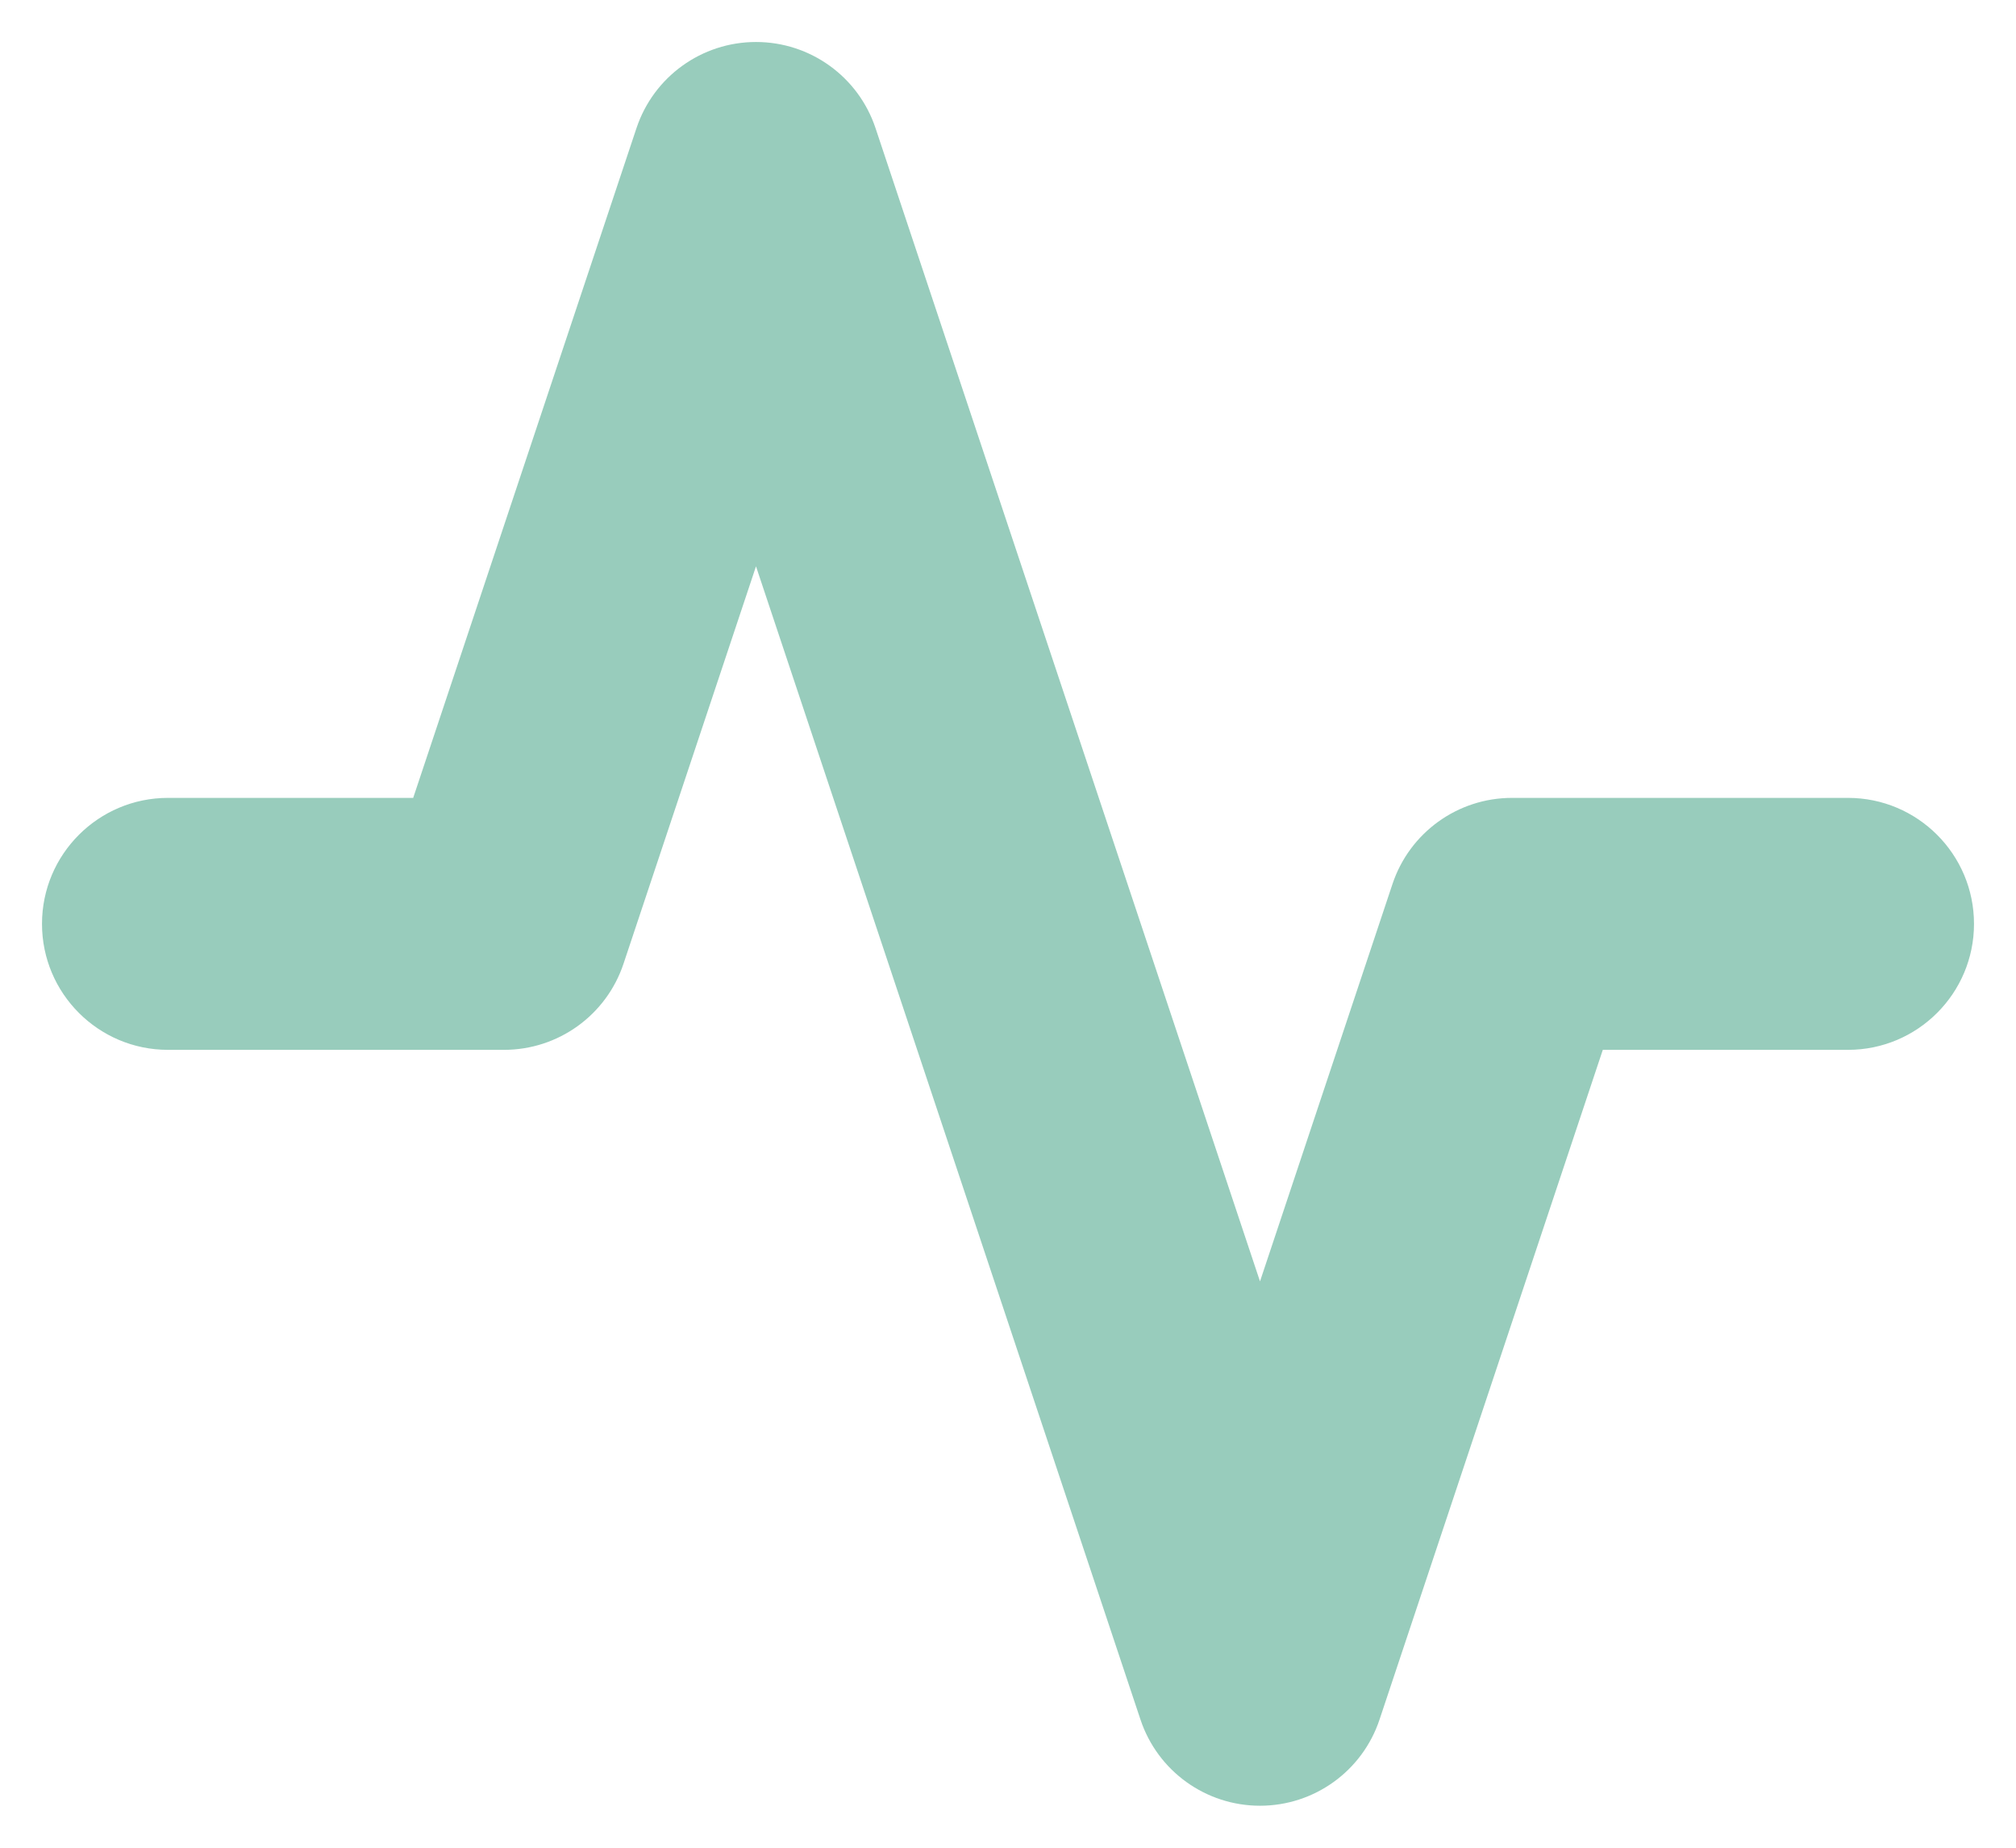 <svg width="24" height="22" viewBox="0 0 24 22" fill="none" xmlns="http://www.w3.org/2000/svg">
<g opacity="0.5">
<path fill-rule="evenodd" clip-rule="evenodd" d="M9 0.5C9.646 0.5 10.219 0.913 10.423 1.526L15 15.257L16.577 10.526C16.781 9.913 17.354 9.5 18 9.5H22C22.828 9.5 23.5 10.172 23.5 11C23.5 11.828 22.828 12.5 22 12.5H19.081L16.423 20.474C16.219 21.087 15.646 21.5 15 21.5C14.354 21.5 13.781 21.087 13.577 20.474L9 6.743L7.423 11.474C7.219 12.087 6.646 12.5 6 12.5H2C1.172 12.5 0.5 11.828 0.5 11C0.5 10.172 1.172 9.5 2 9.5H4.919L7.577 1.526C7.781 0.913 8.354 0.5 9 0.5Z" fill="#319979"/>
</g>
</svg>
